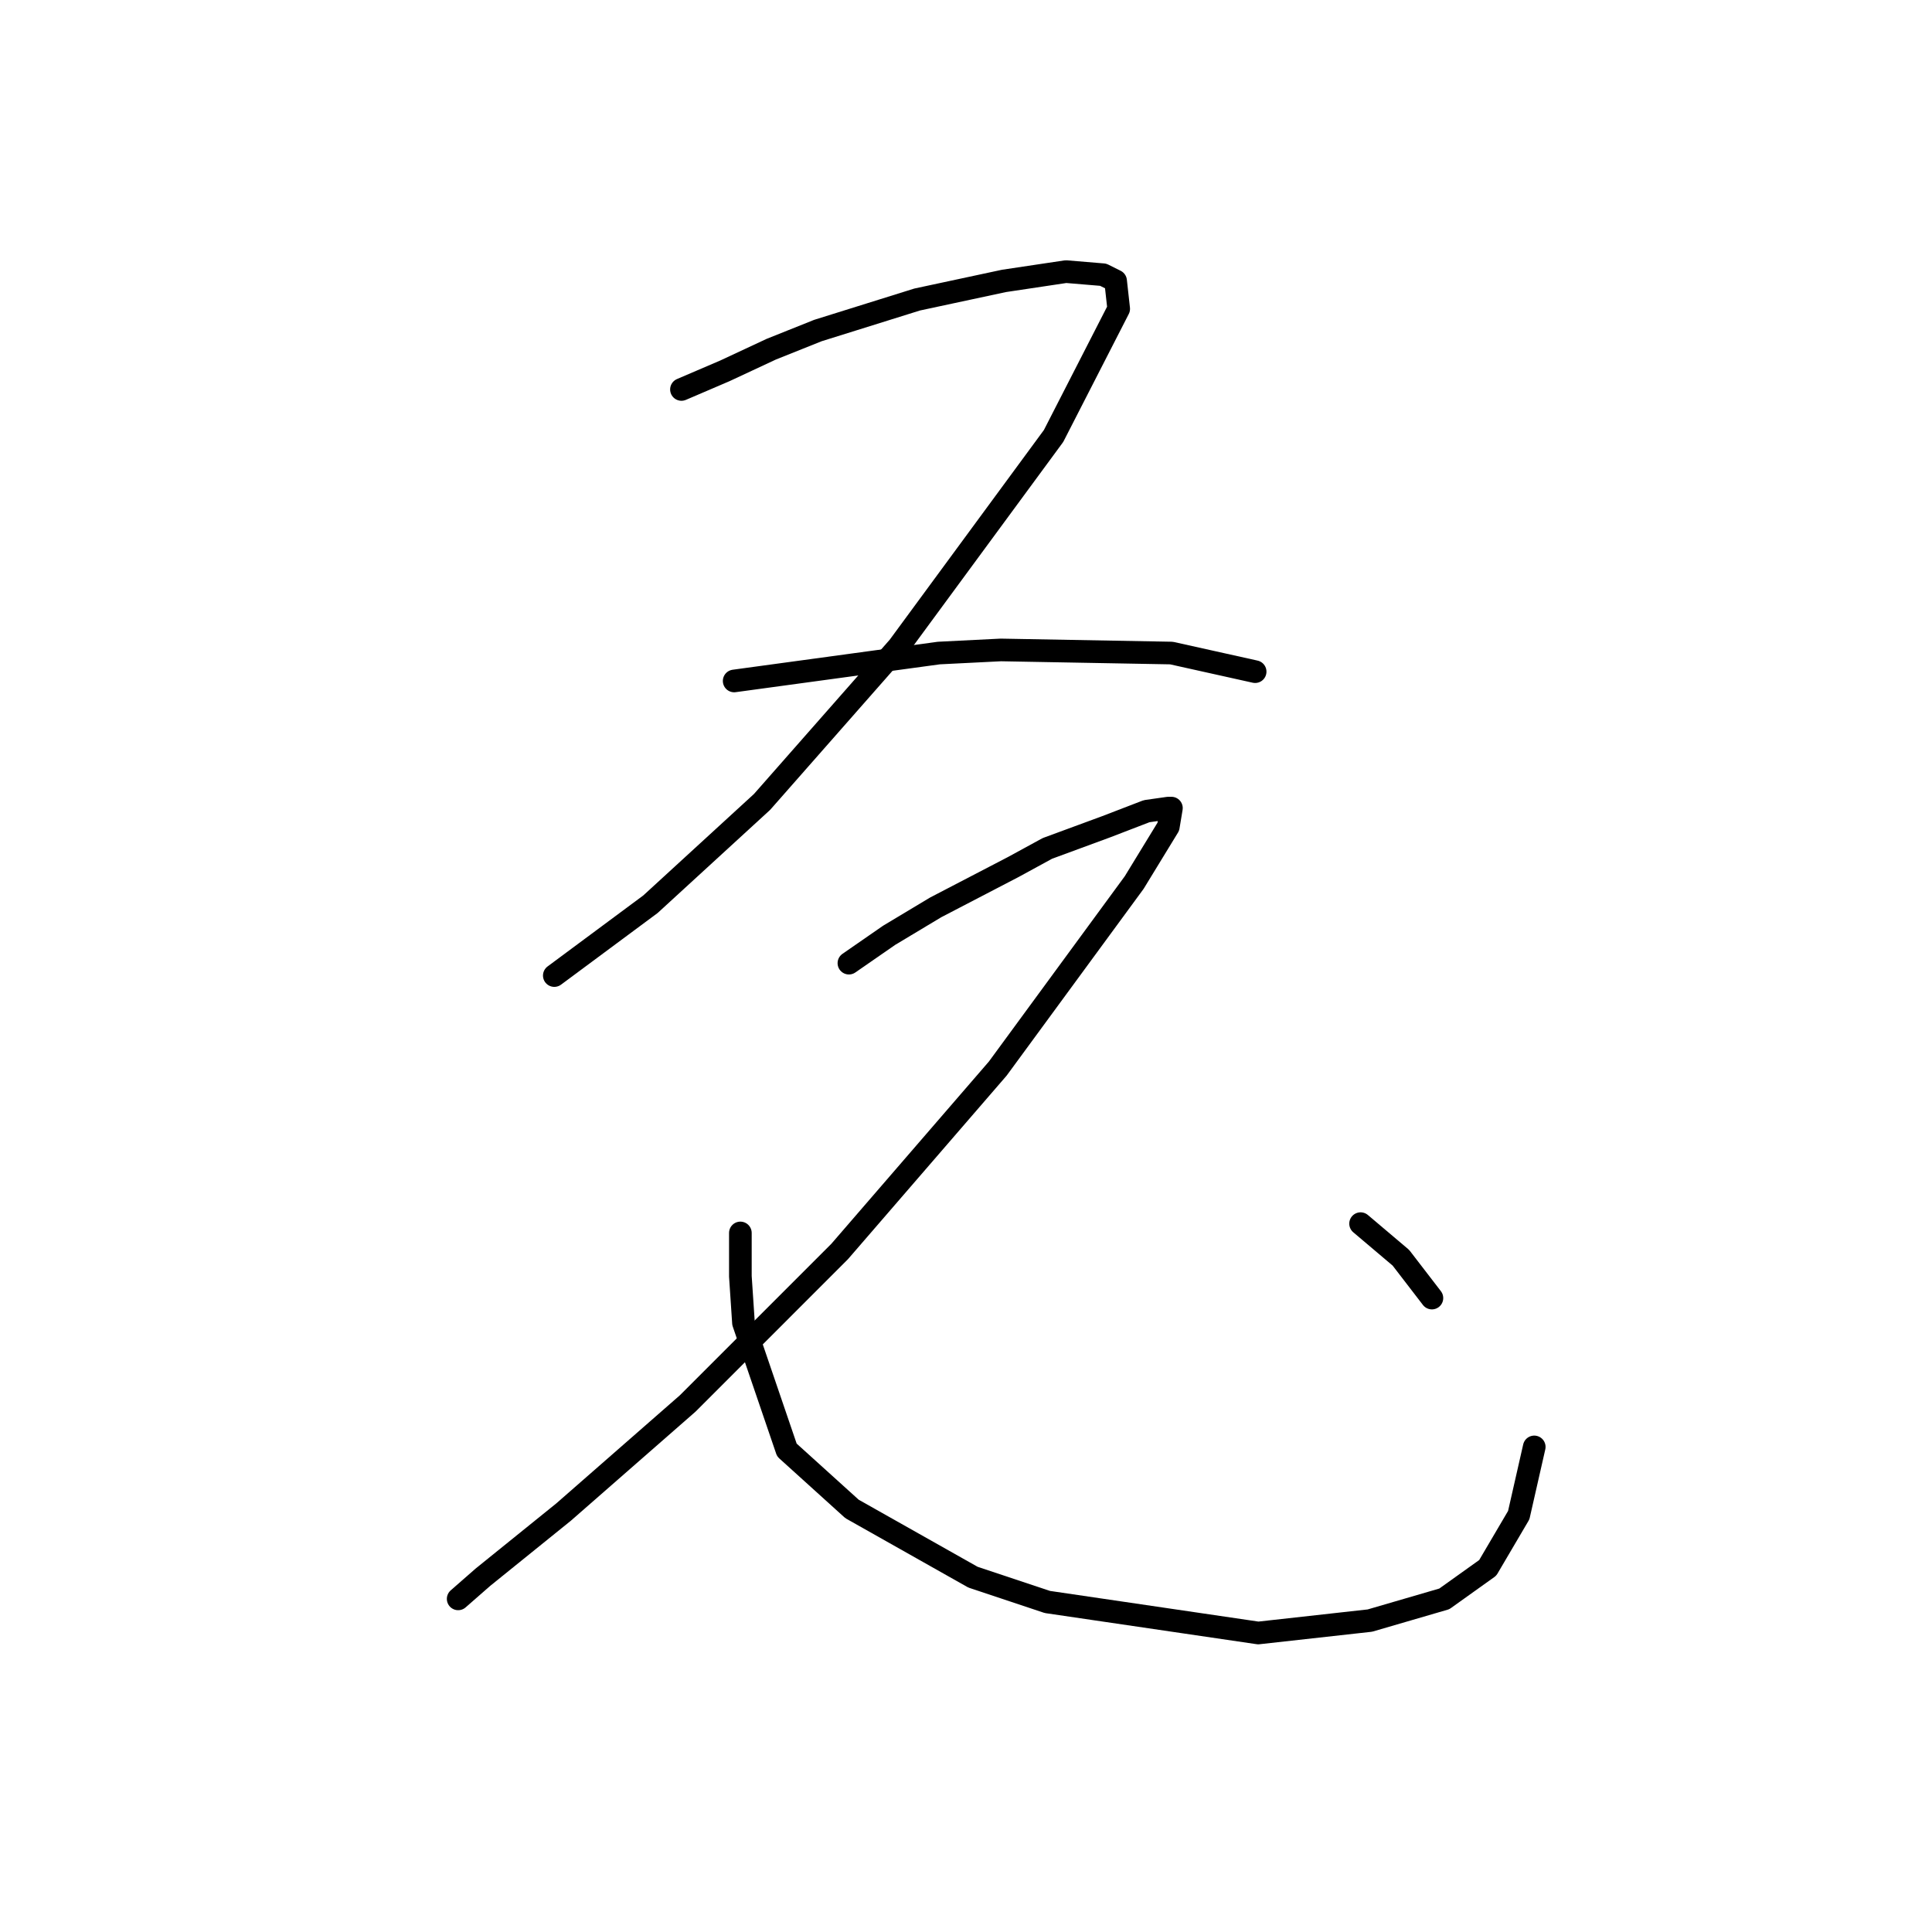 <?xml version="1.0" standalone="no"?>
    <svg width="256" height="256" xmlns="http://www.w3.org/2000/svg" version="1.1">
    <polyline stroke="black" stroke-width="3" stroke-linecap="round" fill="transparent" stroke-linejoin="round" points="90.296 51.605 96.048 49.14 102.212 46.263 108.376 43.798 121.525 39.689 133.03 37.223 141.248 35.991 146.179 36.402 147.823 37.223 148.233 40.922 139.604 57.769 119.059 85.71 100.979 106.256 86.187 119.816 73.449 129.266 73.449 129.266 " />
        <polyline stroke="black" stroke-width="3" stroke-linecap="round" fill="transparent" stroke-linejoin="round" points="97.281 90.23 115.361 87.765 124.401 86.532 132.619 86.121 155.219 86.532 166.313 88.998 166.313 88.998 " />
        <polyline stroke="black" stroke-width="3" stroke-linecap="round" fill="transparent" stroke-linejoin="round" points="112.485 127.623 117.826 123.925 123.99 120.227 134.263 114.885 138.783 112.419 146.59 109.543 151.932 107.488 154.808 107.078 155.219 107.078 154.808 109.543 150.288 116.939 132.208 141.594 111.252 165.837 91.118 185.972 74.681 200.353 63.998 208.982 60.71 211.859 60.71 211.859 " />
        <polyline stroke="black" stroke-width="3" stroke-linecap="round" fill="transparent" stroke-linejoin="round" points="98.103 163.372 98.103 169.124 98.514 175.288 104.266 192.135 112.896 199.942 128.921 208.982 138.783 212.27 166.724 216.379 181.517 214.735 191.379 211.859 197.131 207.75 201.24 200.764 203.295 191.724 203.295 191.724 " />
        <polyline stroke="black" stroke-width="3" stroke-linecap="round" fill="transparent" stroke-linejoin="round" points="180.284 162.139 185.626 166.659 189.735 172.001 189.735 172.001 " />
        </svg>
